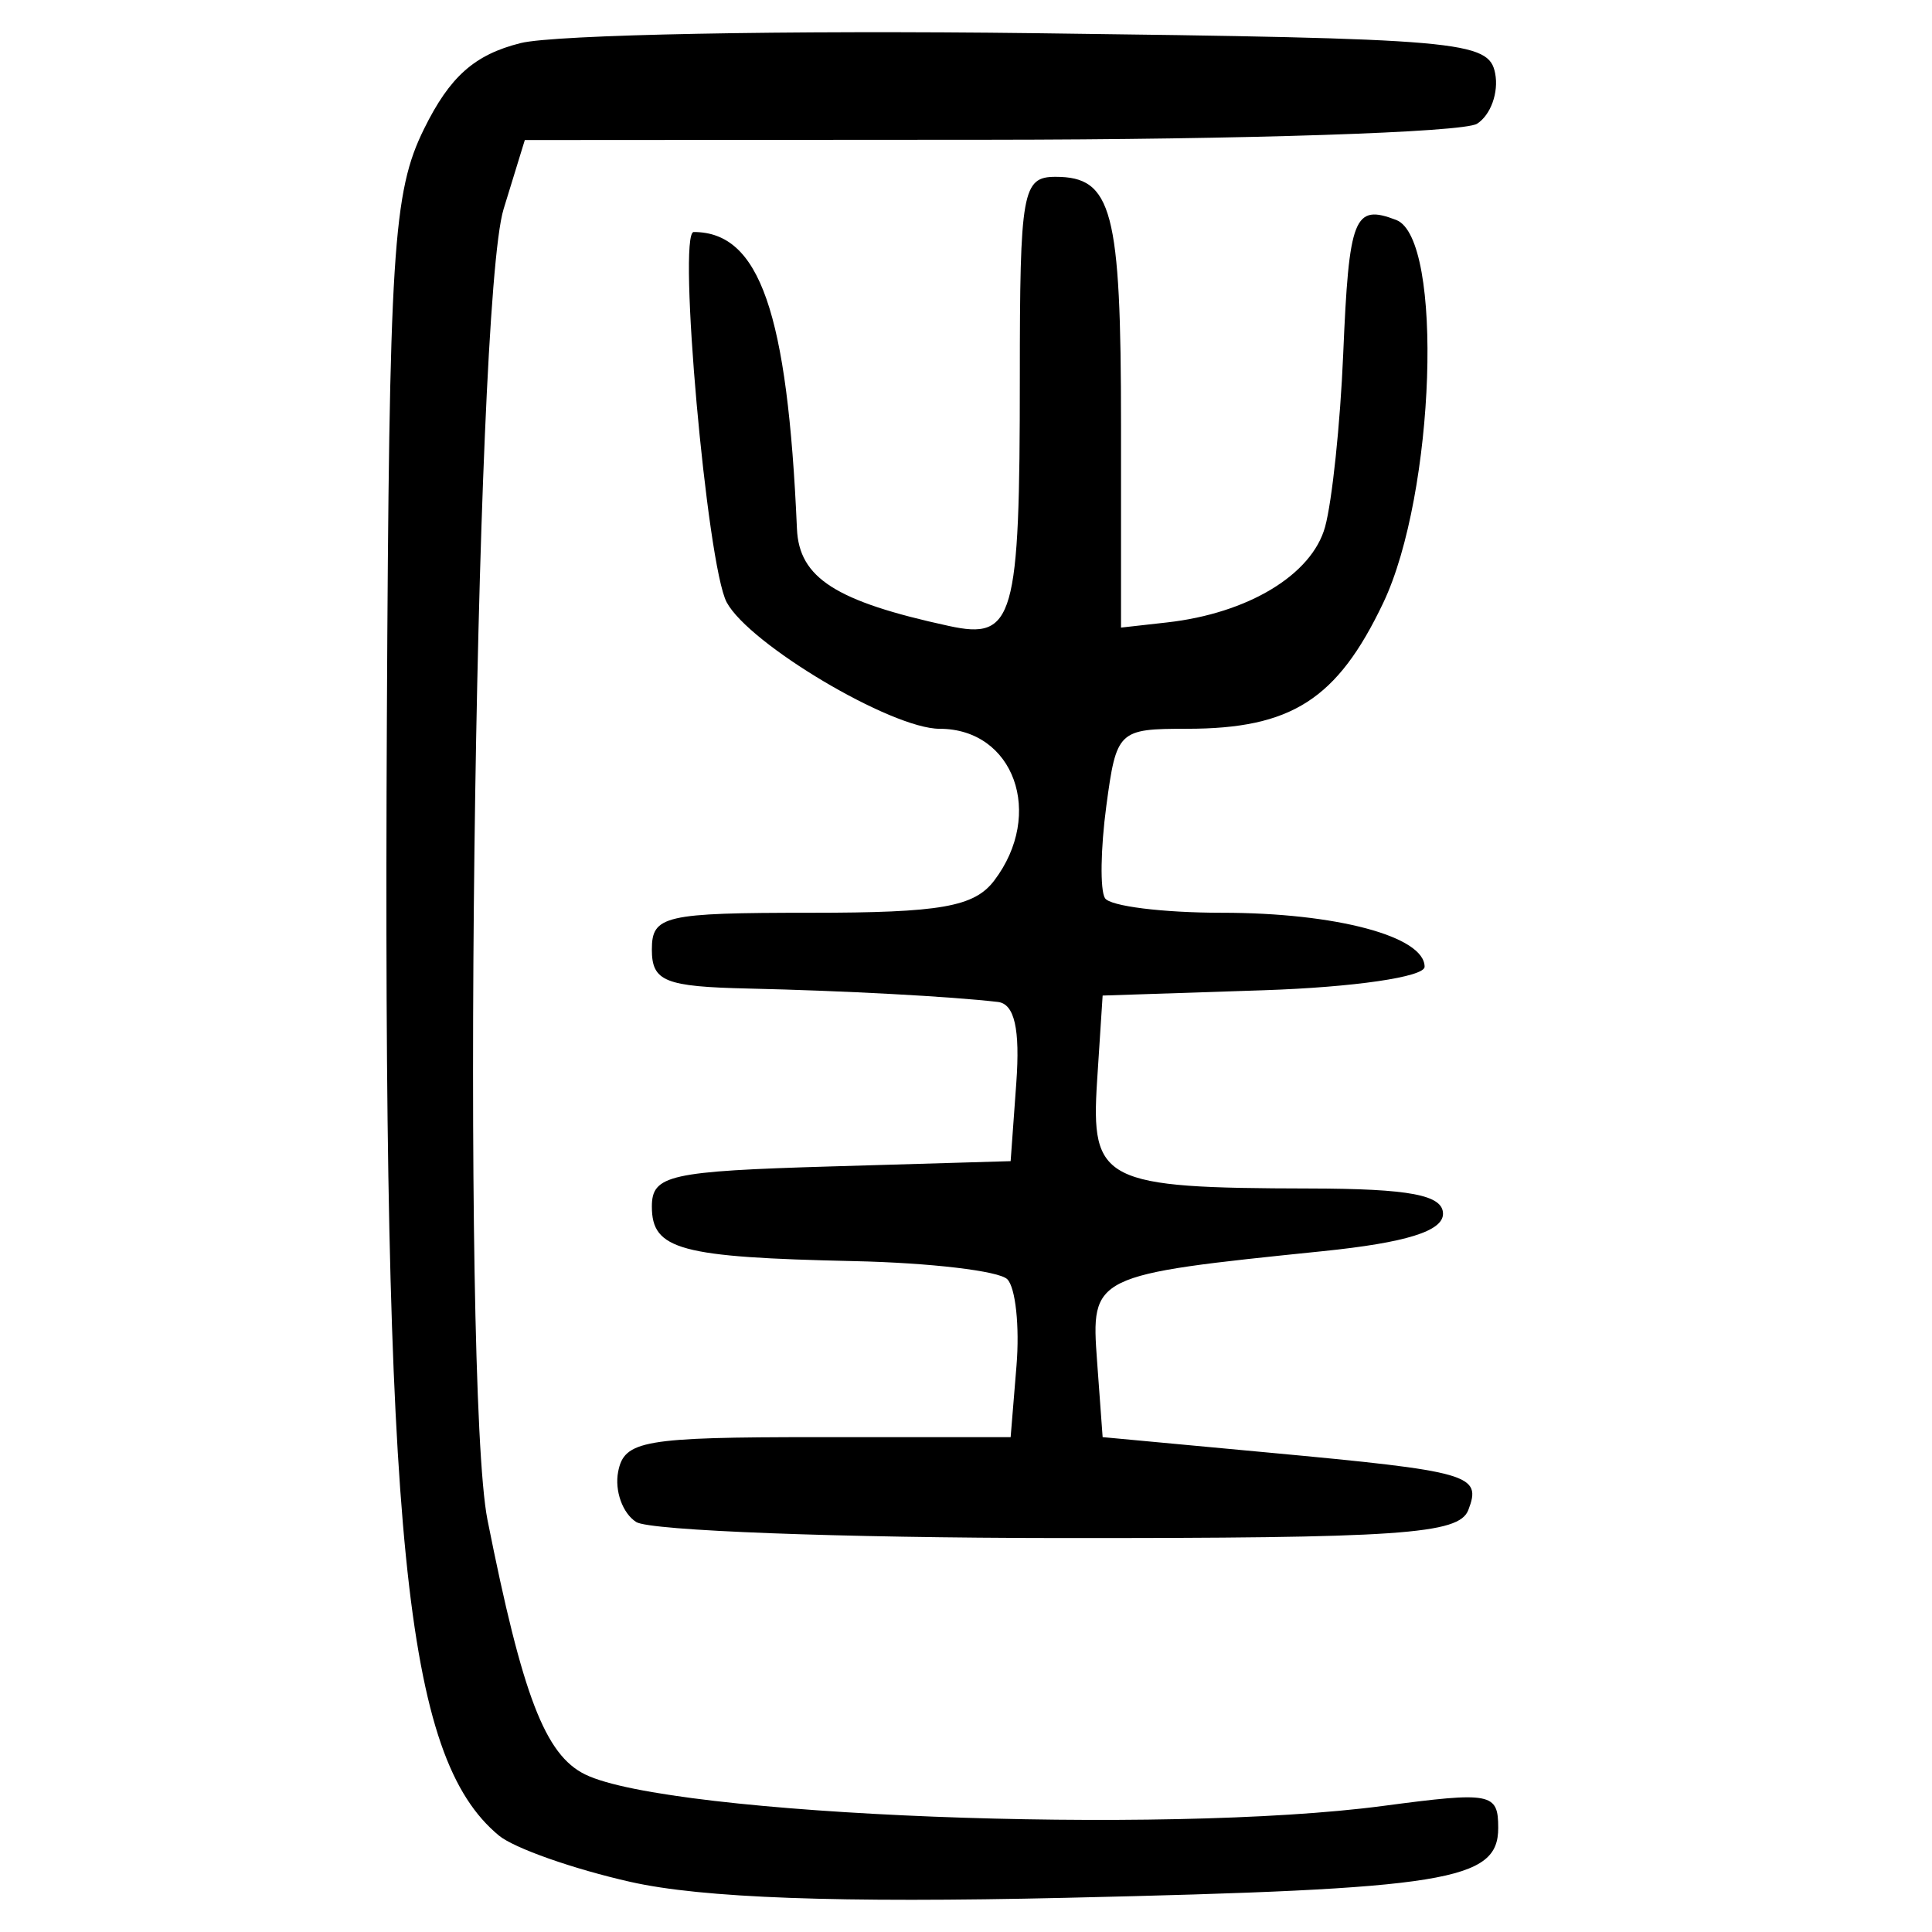 <?xml version="1.0" encoding="UTF-8" standalone="no"?>
<!-- Created with Inkscape (http://www.inkscape.org/) -->

<svg
   xmlns:dc="http://purl.org/dc/elements/1.1/"
   xmlns:cc="http://creativecommons.org/ns#"
   xmlns:rdf="http://www.w3.org/1999/02/22-rdf-syntax-ns#"
   xmlns:svg="http://www.w3.org/2000/svg"
   xmlns="http://www.w3.org/2000/svg"
   xmlns:sodipodi="http://sodipodi.sourceforge.net/DTD/sodipodi-0.dtd"
   xmlns:inkscape="http://www.inkscape.org/namespaces/inkscape"
   width="300"
   height="300"
   id="svg2"
   version="1.1"
   inkscape:version="0.48.4 r9939"
   sodipodi:docname="image-seal.svg">
  <defs
     id="defs4" />
  <sodipodi:namedview
     id="base"
     pagecolor="#ffffff"
     bordercolor="#666666"
     borderopacity="1.0"
     inkscape:pageopacity="0.0"
     inkscape:pageshadow="2"
     inkscape:zoom="1.9351156"
     inkscape:cx="211.18582"
     inkscape:cy="158.19918"
     inkscape:document-units="px"
     inkscape:current-layer="layer1"
     showgrid="false"
     inkscape:window-width="1215"
     inkscape:window-height="1000"
     inkscape:window-x="65"
     inkscape:window-y="24"
     inkscape:window-maximized="1" />
  <g
     inkscape:label="Calque 1"
     inkscape:groupmode="layer"
     id="layer1"
     transform="translate(0,-752.362)">
    <path
       style="fill:#000000"
       d="m 97.916,1044.587 c -8.889,-2.005 -18.092,-5.247 -20.45,-7.204 C 62.793,1025.205 59.436,991.719 60.073,863.865 c 0.362,-72.649 0.931,-81.676 5.776,-91.496 4.006,-8.12 7.821,-11.512 14.976,-13.313 5.28,-1.33 41.26,-2.022 79.955,-1.54 66.211,0.826 70.416,1.194 71.389,6.249 0.569,2.954 -0.699,6.47 -2.818,7.813 -2.119,1.343 -36.254,2.461 -75.855,2.485 l -72.003,0.044 -3.294,10.713 c -4.589,14.926 -6.652,182.7 -2.502,203.556 5.443,27.359 8.947,36.484 15.179,39.528 13.117,6.407 89.637,9.42 123.91,4.878 16.806,-2.227 17.856,-2.026 17.856,3.422 0,8.219 -7.864,9.49 -67.138,10.849 -35.347,0.81 -56.478,0.039 -67.587,-2.467 z m 0.882,-55.882 c -2.119,-1.343 -3.384,-4.858 -2.812,-7.813 0.939,-4.85 3.95,-5.372 30.993,-5.372 l 29.953,0 0.909,-11.09 c 0.5,-6.099 -0.144,-12.144 -1.432,-13.431 -1.288,-1.288 -11.982,-2.552 -23.765,-2.809 -27.061,-0.591 -31.422,-1.767 -31.422,-8.47 0,-4.893 2.699,-5.497 27.855,-6.236 l 27.855,-0.818 0.878,-12.142 c 0.607,-8.385 -0.277,-12.277 -2.857,-12.579 -7.293,-0.853 -23.942,-1.748 -38.733,-2.082 -12.981,-0.293 -14.999,-1.107 -14.999,-6.052 0,-5.273 1.905,-5.714 24.683,-5.714 20.157,0 25.379,-0.917 28.478,-5 7.84,-10.328 3.073,-23.57 -8.485,-23.57 -7.471,0 -29.576,-13.136 -33.06,-19.646 -3.066,-5.729 -7.674,-57.491 -5.118,-57.491 10.235,0 14.573,12.47 16.031,46.079 0.331,7.64 6.019,11.278 23.598,15.093 10.115,2.195 11.011,-0.944 11.011,-38.55 0,-28.972 0.395,-31.193 5.545,-31.193 8.806,0 10.168,5.165 10.168,38.569 l 0,31.426 7.142,-0.8 c 12.581,-1.409 22.496,-7.399 24.543,-14.83 1.095,-3.974 2.361,-16.031 2.814,-26.792 0.9,-21.401 1.683,-23.387 8.232,-20.874 7.397,2.838 6.049,42.541 -2.019,59.471 -7.139,14.981 -14.246,19.537 -30.47,19.537 -10.665,0 -10.954,0.277 -12.528,12.013 -0.886,6.607 -0.98,13.035 -0.208,14.285 0.772,1.249 8.958,2.271 18.191,2.271 17.695,0 31.444,3.668 31.444,8.389 0,1.573 -11.035,3.181 -24.998,3.642 l -24.998,0.825 -0.856,13.2 c -1.019,15.719 0.91,16.698 32.996,16.759 15.554,0.029 20.713,1.008 20.713,3.93 0,2.691 -5.753,4.48 -18.654,5.802 -35.869,3.675 -36.037,3.757 -35.059,17.12 l 0.86,11.756 25.712,2.395 c 31.479,2.932 33.184,3.422 31.072,8.925 -1.446,3.768 -10.488,4.387 -63.519,4.35 -34.008,-0.023 -63.566,-1.142 -65.685,-2.485 z"
       id="path3041"
       inkscape:connector-curvature="0" />
  </g>
</svg>
